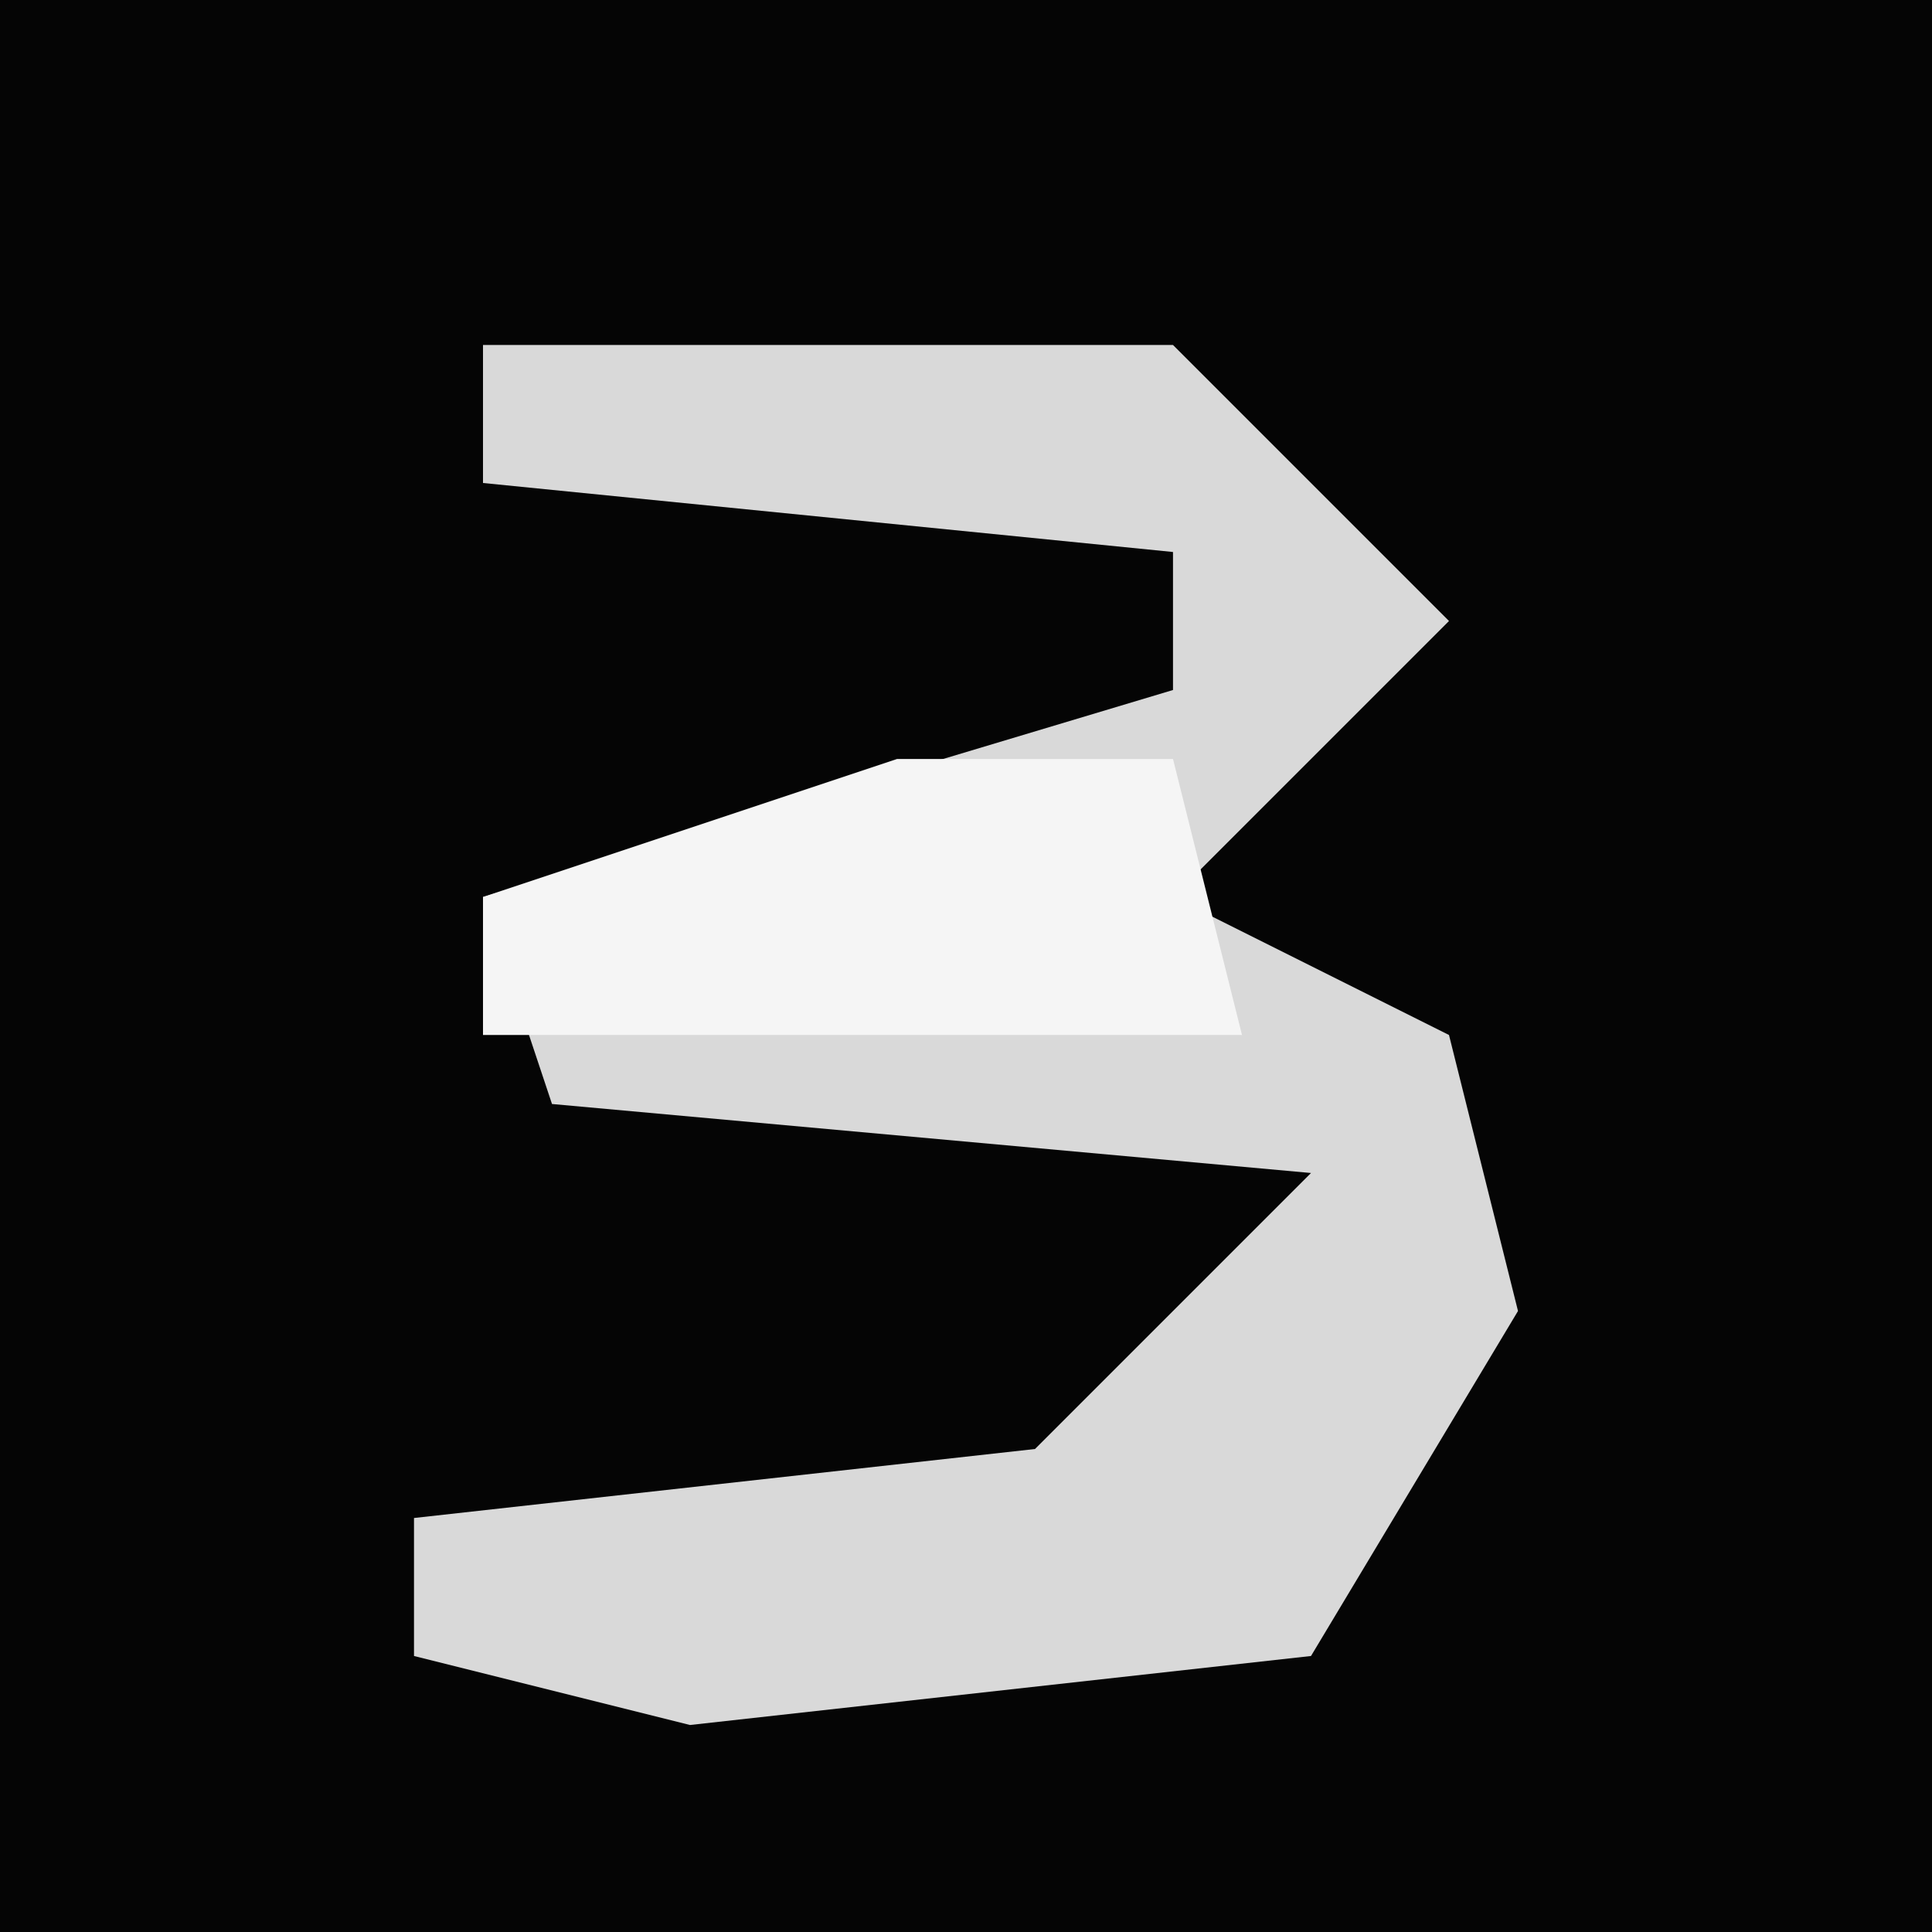 <?xml version="1.0" encoding="UTF-8"?>
<svg version="1.1" xmlns="http://www.w3.org/2000/svg" width="28" height="28">
<path d="M0,0 L28,0 L28,28 L0,28 Z " fill="#050505" transform="translate(0,0)"/>
<path d="M0,0 L10,0 L14,4 L10,8 L14,10 L15,14 L12,19 L3,20 L-1,19 L-1,17 L8,16 L12,12 L1,11 L0,8 L10,5 L10,3 L0,2 Z " fill="#D9D9D9" transform="translate(7,5)"/>
<path d="M0,0 L4,0 L5,4 L-6,4 L-6,2 Z " fill="#F5F5F5" transform="translate(13,11)"/>
</svg>
